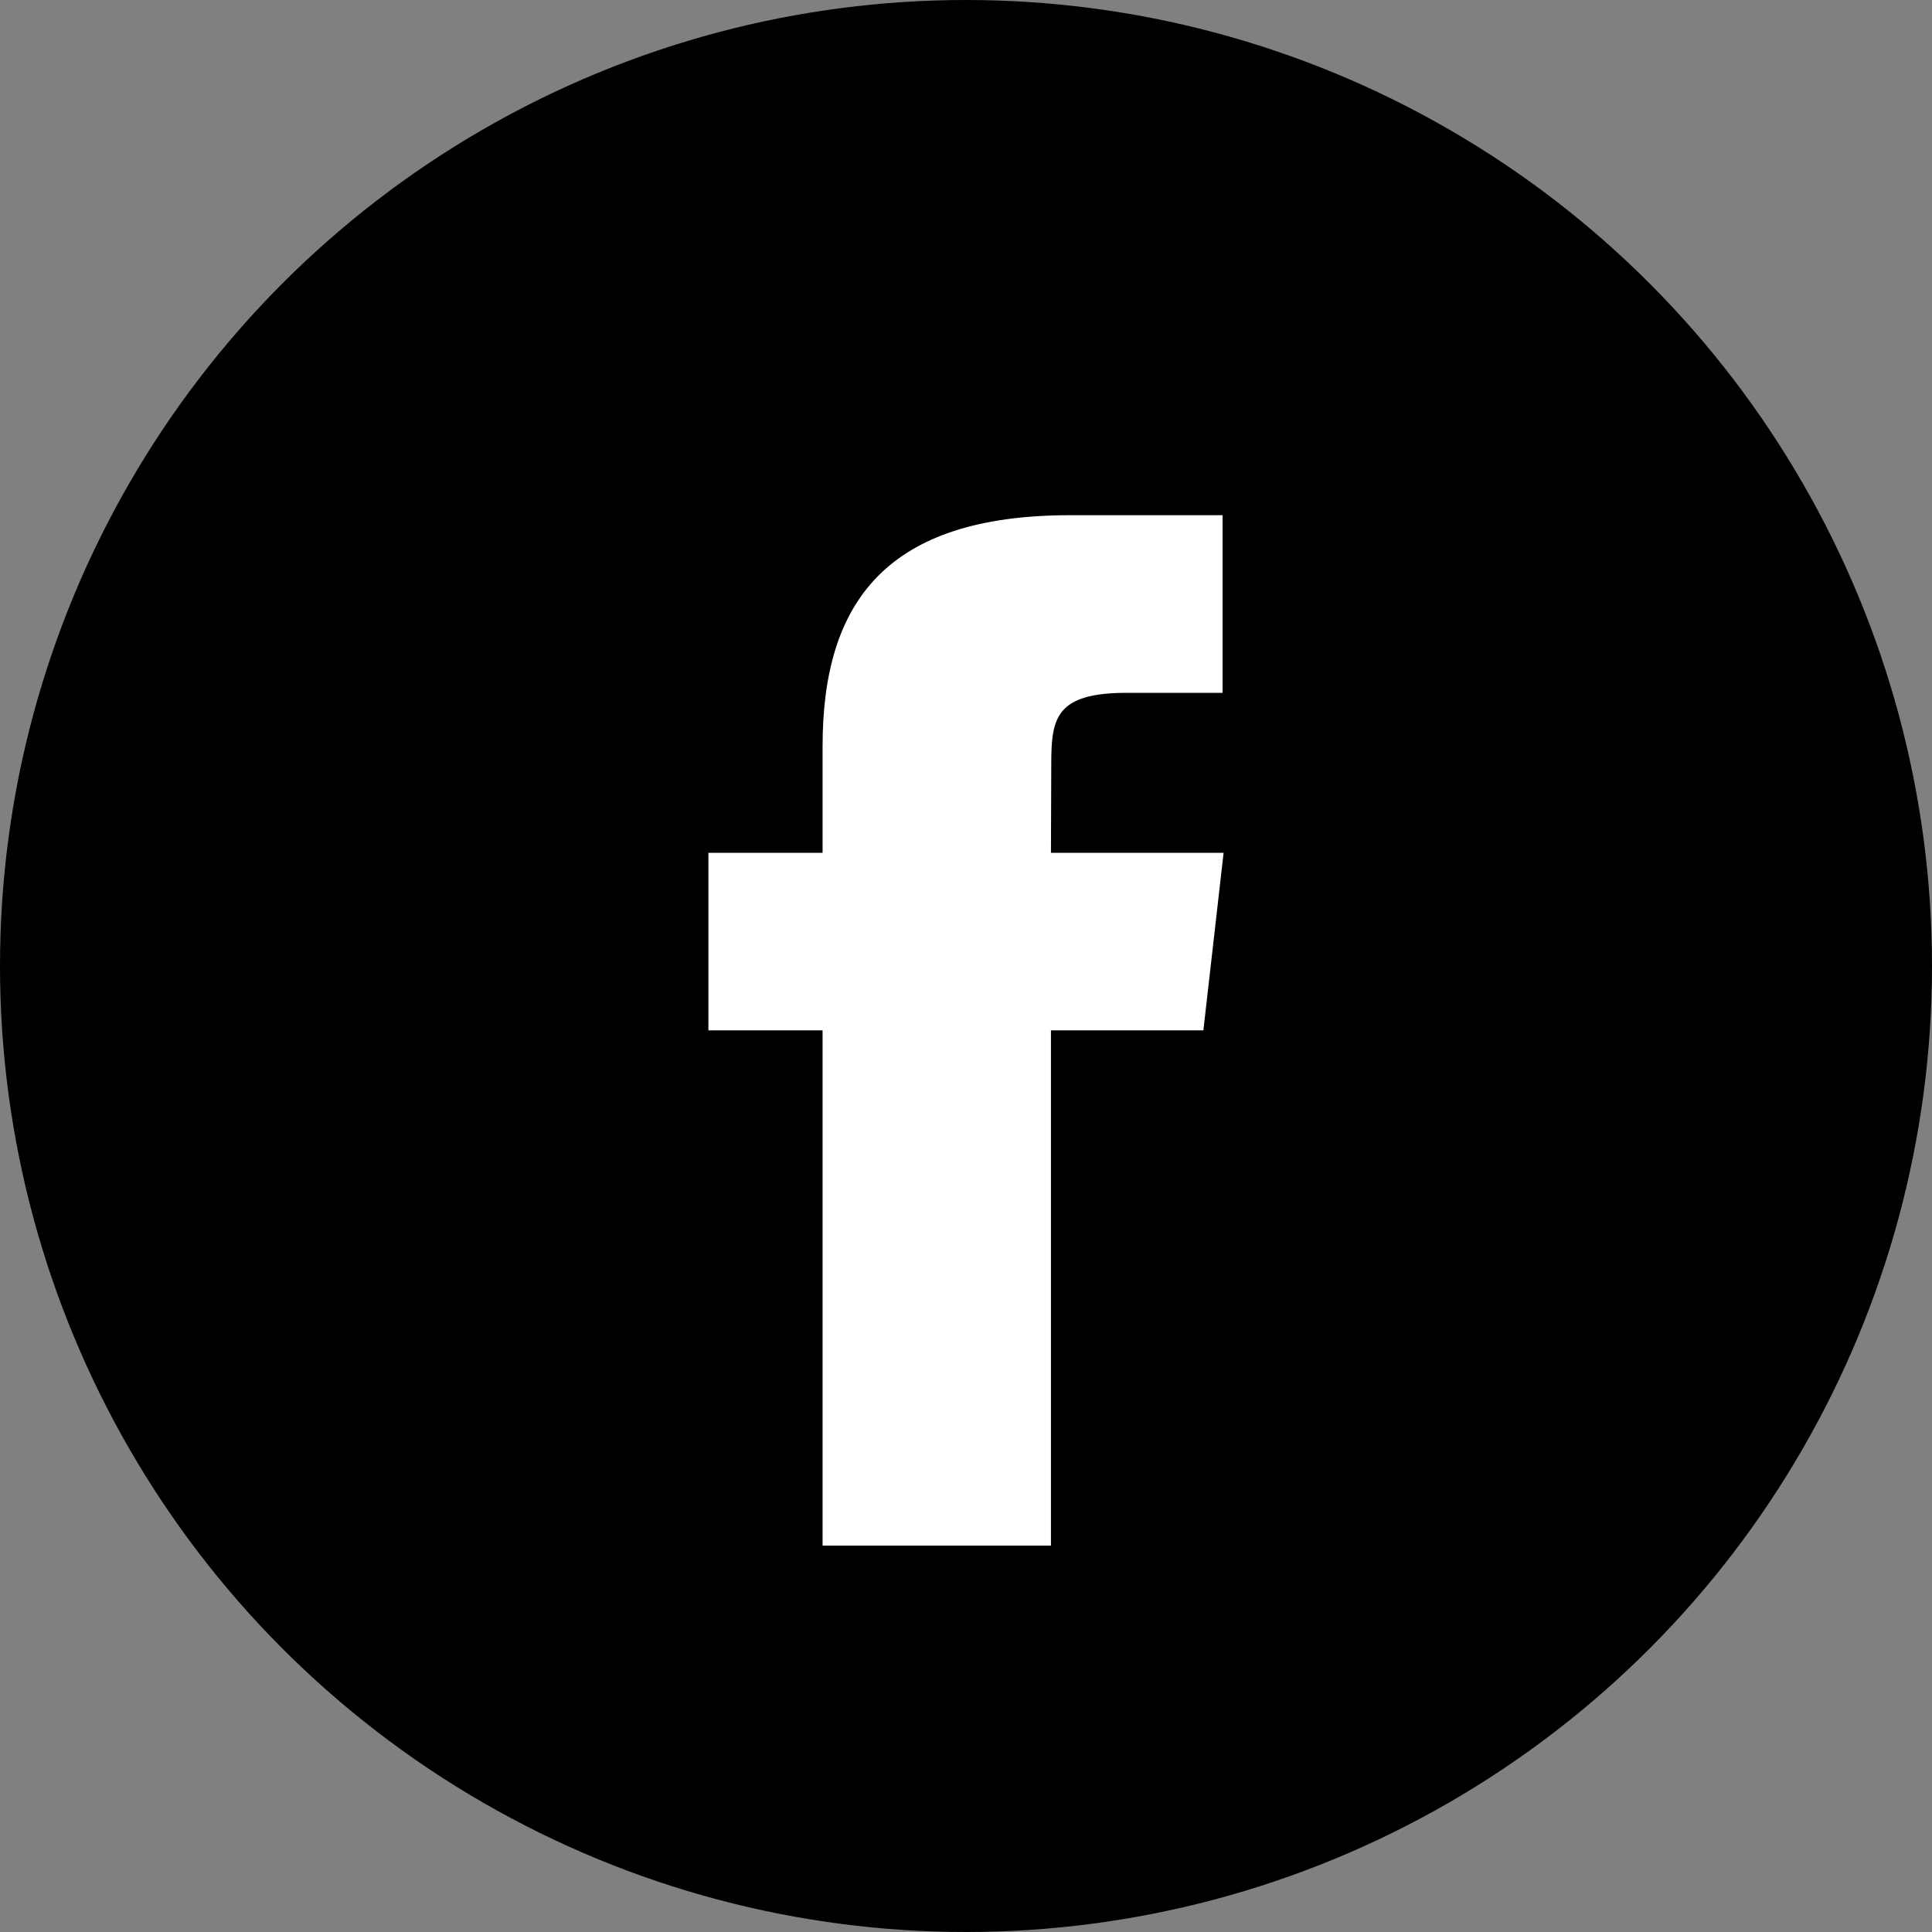 <?xml version="1.0" encoding="UTF-8"?>
<svg width="30px" height="30px" viewBox="0 0 30 30" version="1.1" xmlns="http://www.w3.org/2000/svg" xmlns:xlink="http://www.w3.org/1999/xlink">
    <rect x="0" y="0" width="30" height="30" fill="#808080" stroke="none"/>
    <!-- Generator: sketchtool 51.2 (57519) - http://www.bohemiancoding.com/sketch -->
    <title>479D8493-8187-48B6-9A88-AF8B99256D18</title>
    <desc>Created with sketchtool.</desc>
   
    <g id="Page-1" stroke="none" stroke-width="1" fill="none" fill-rule="evenodd">
        <g id="Home" transform="translate(-328, -4603)">
            <g id="Group-28" transform="translate(328, 4576)">
                <g id="facebook" transform="translate(0, 27)">
                    <circle id="Oval" cx="15" fill="#000" cy="15" r="15"></circle>
                    <path d="M16.32,24 L12.773,24 L12.773,15.999 L11,15.999 L11,13.242 L12.773,13.242 L12.773,11.587 C12.773,9.338 13.773,8 16.617,8 L18.984,8 L18.984,10.758 L17.504,10.758 C16.397,10.758 16.324,11.143 16.324,11.862 L16.319,13.242 L19,13.242 L18.686,15.999 L16.319,15.999 L16.319,24 L16.32,24 Z" id="Shape" fill="#FFFFFF"></path>
                </g>
            </g>
        </g>
    </g>
</svg>